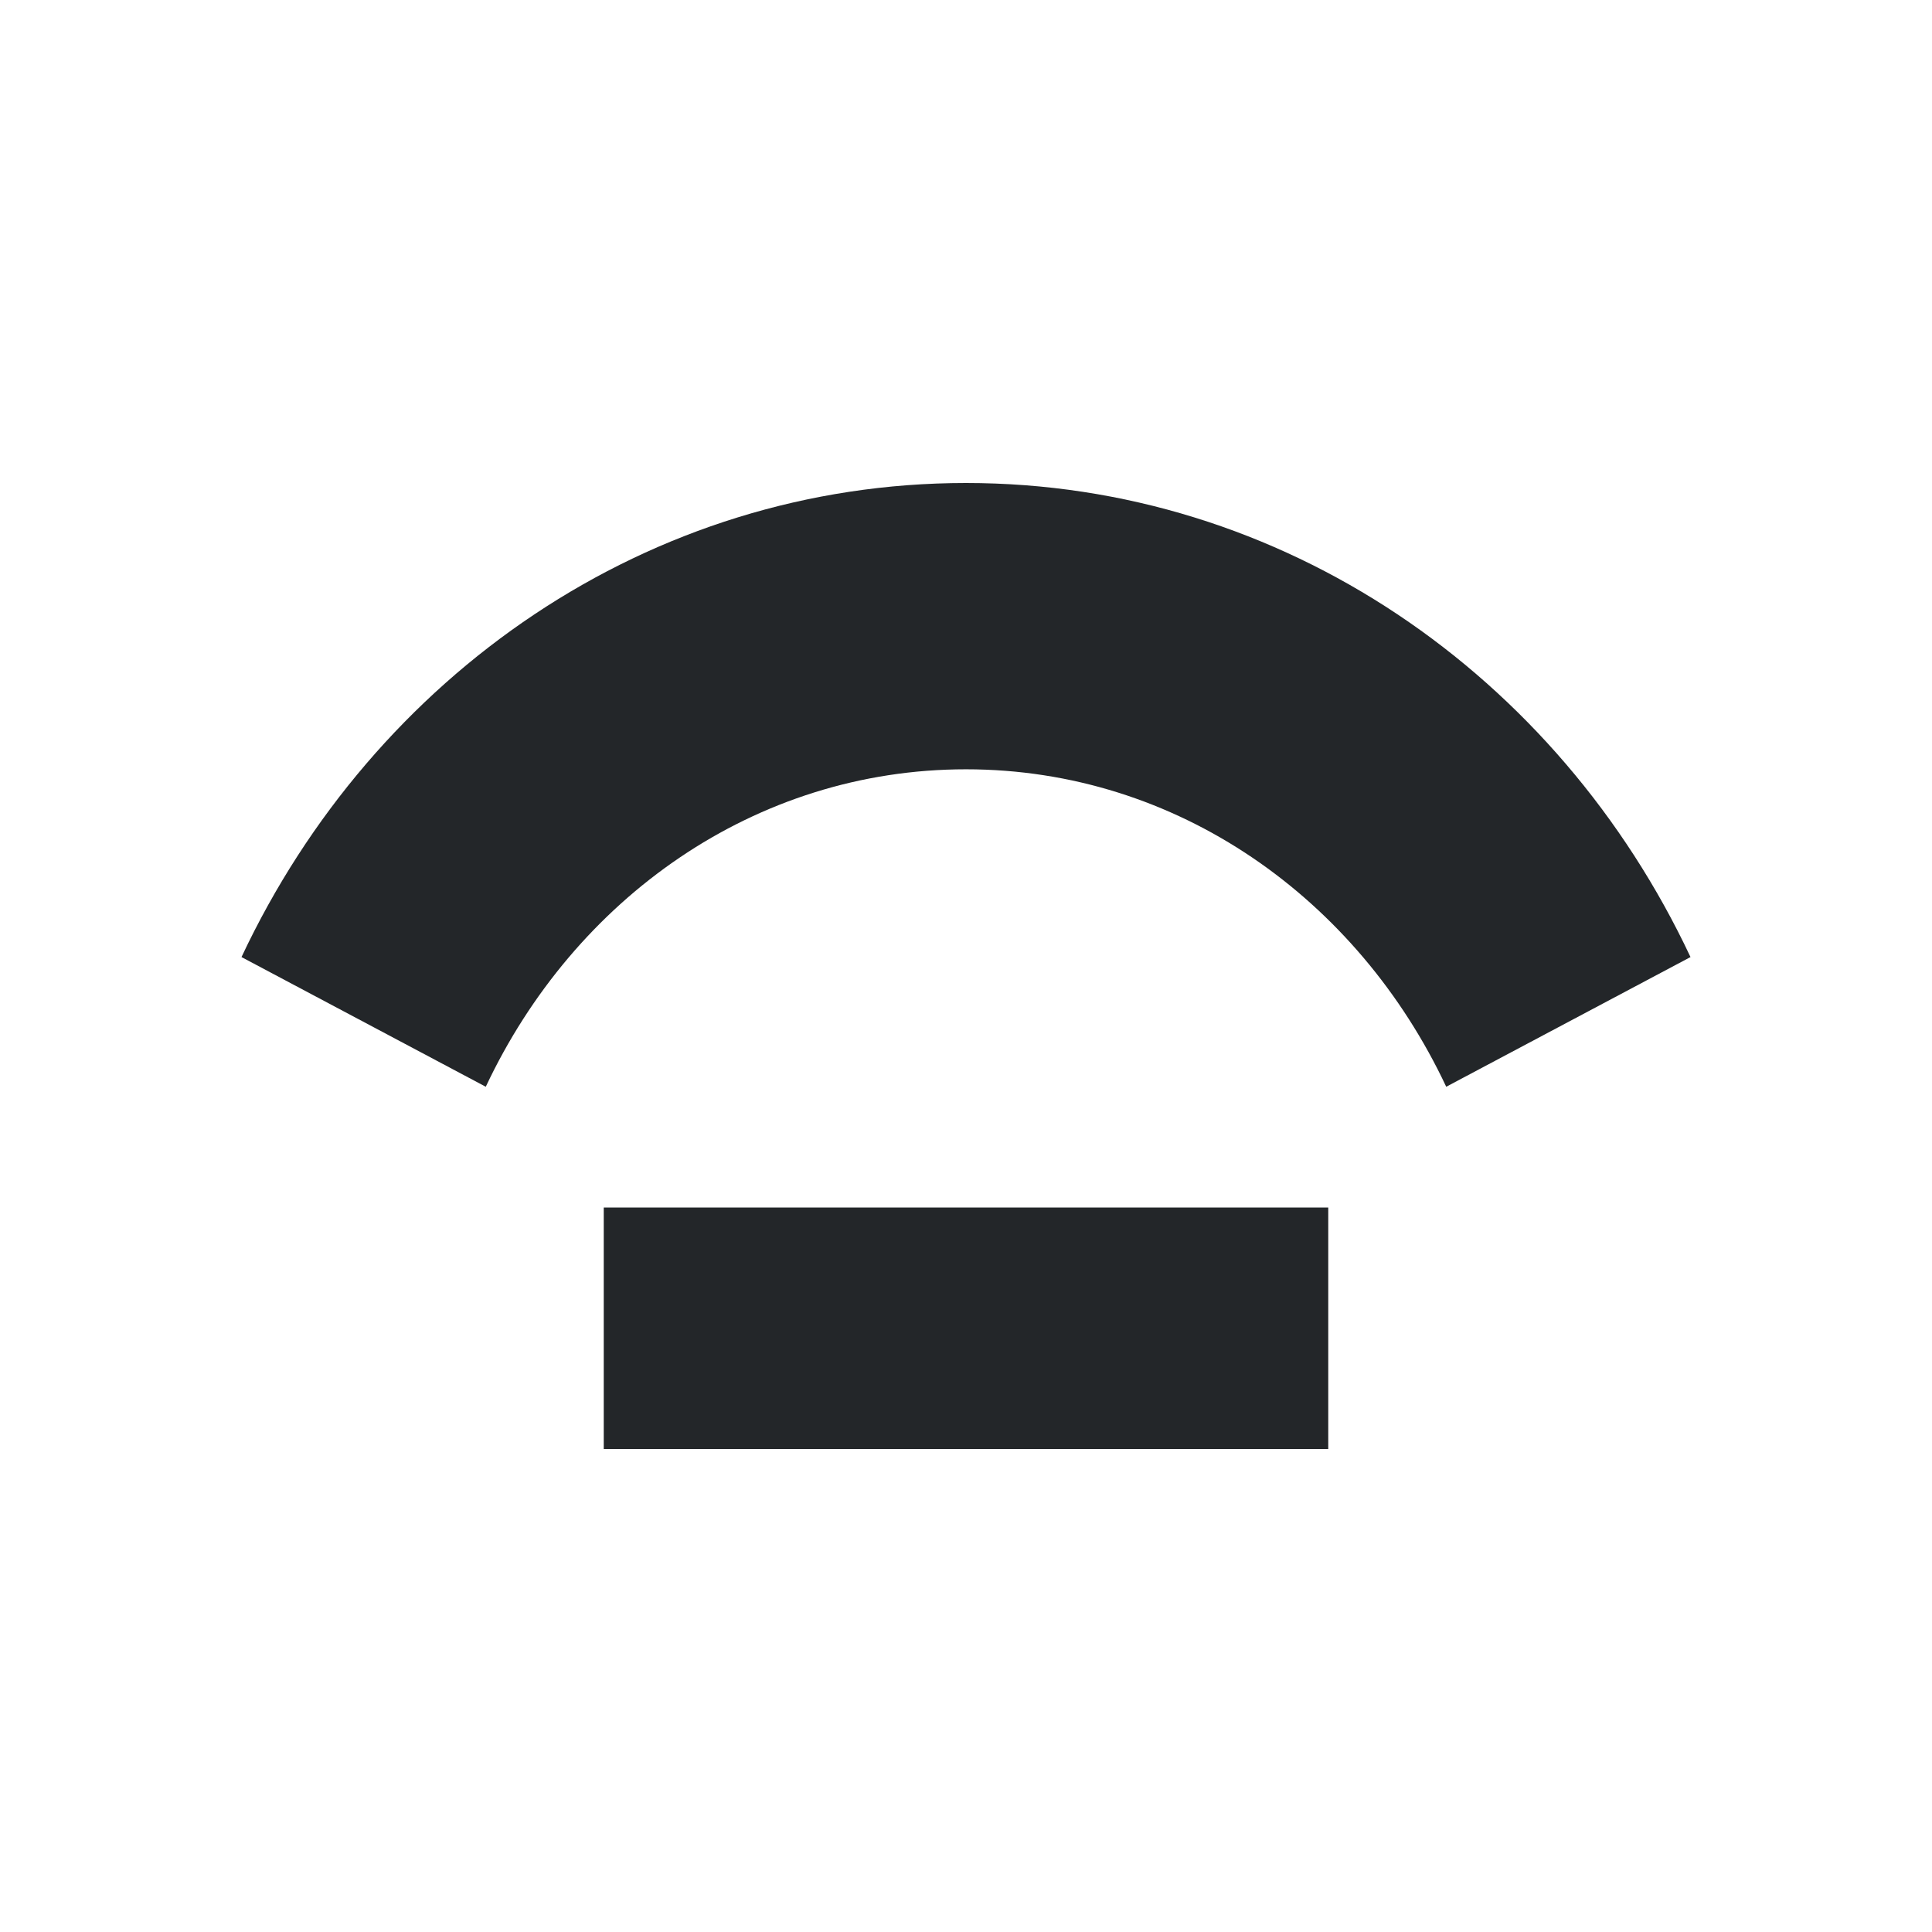 <svg viewBox="0 0 16 16" xmlns="http://www.w3.org/2000/svg">/&gt;<path d="m8 4c-2.626 0-4.902 1.59-6 3.926l2.023 1.074c.732-1.557 2.226-2.629 3.977-2.629 1.75 0 3.245 1.072 3.977 2.629l2.023-1.074c-1.098-2.335-3.374-3.926-6-3.926zm-3 6v2h6v-2z" fill="#232629"/></svg>